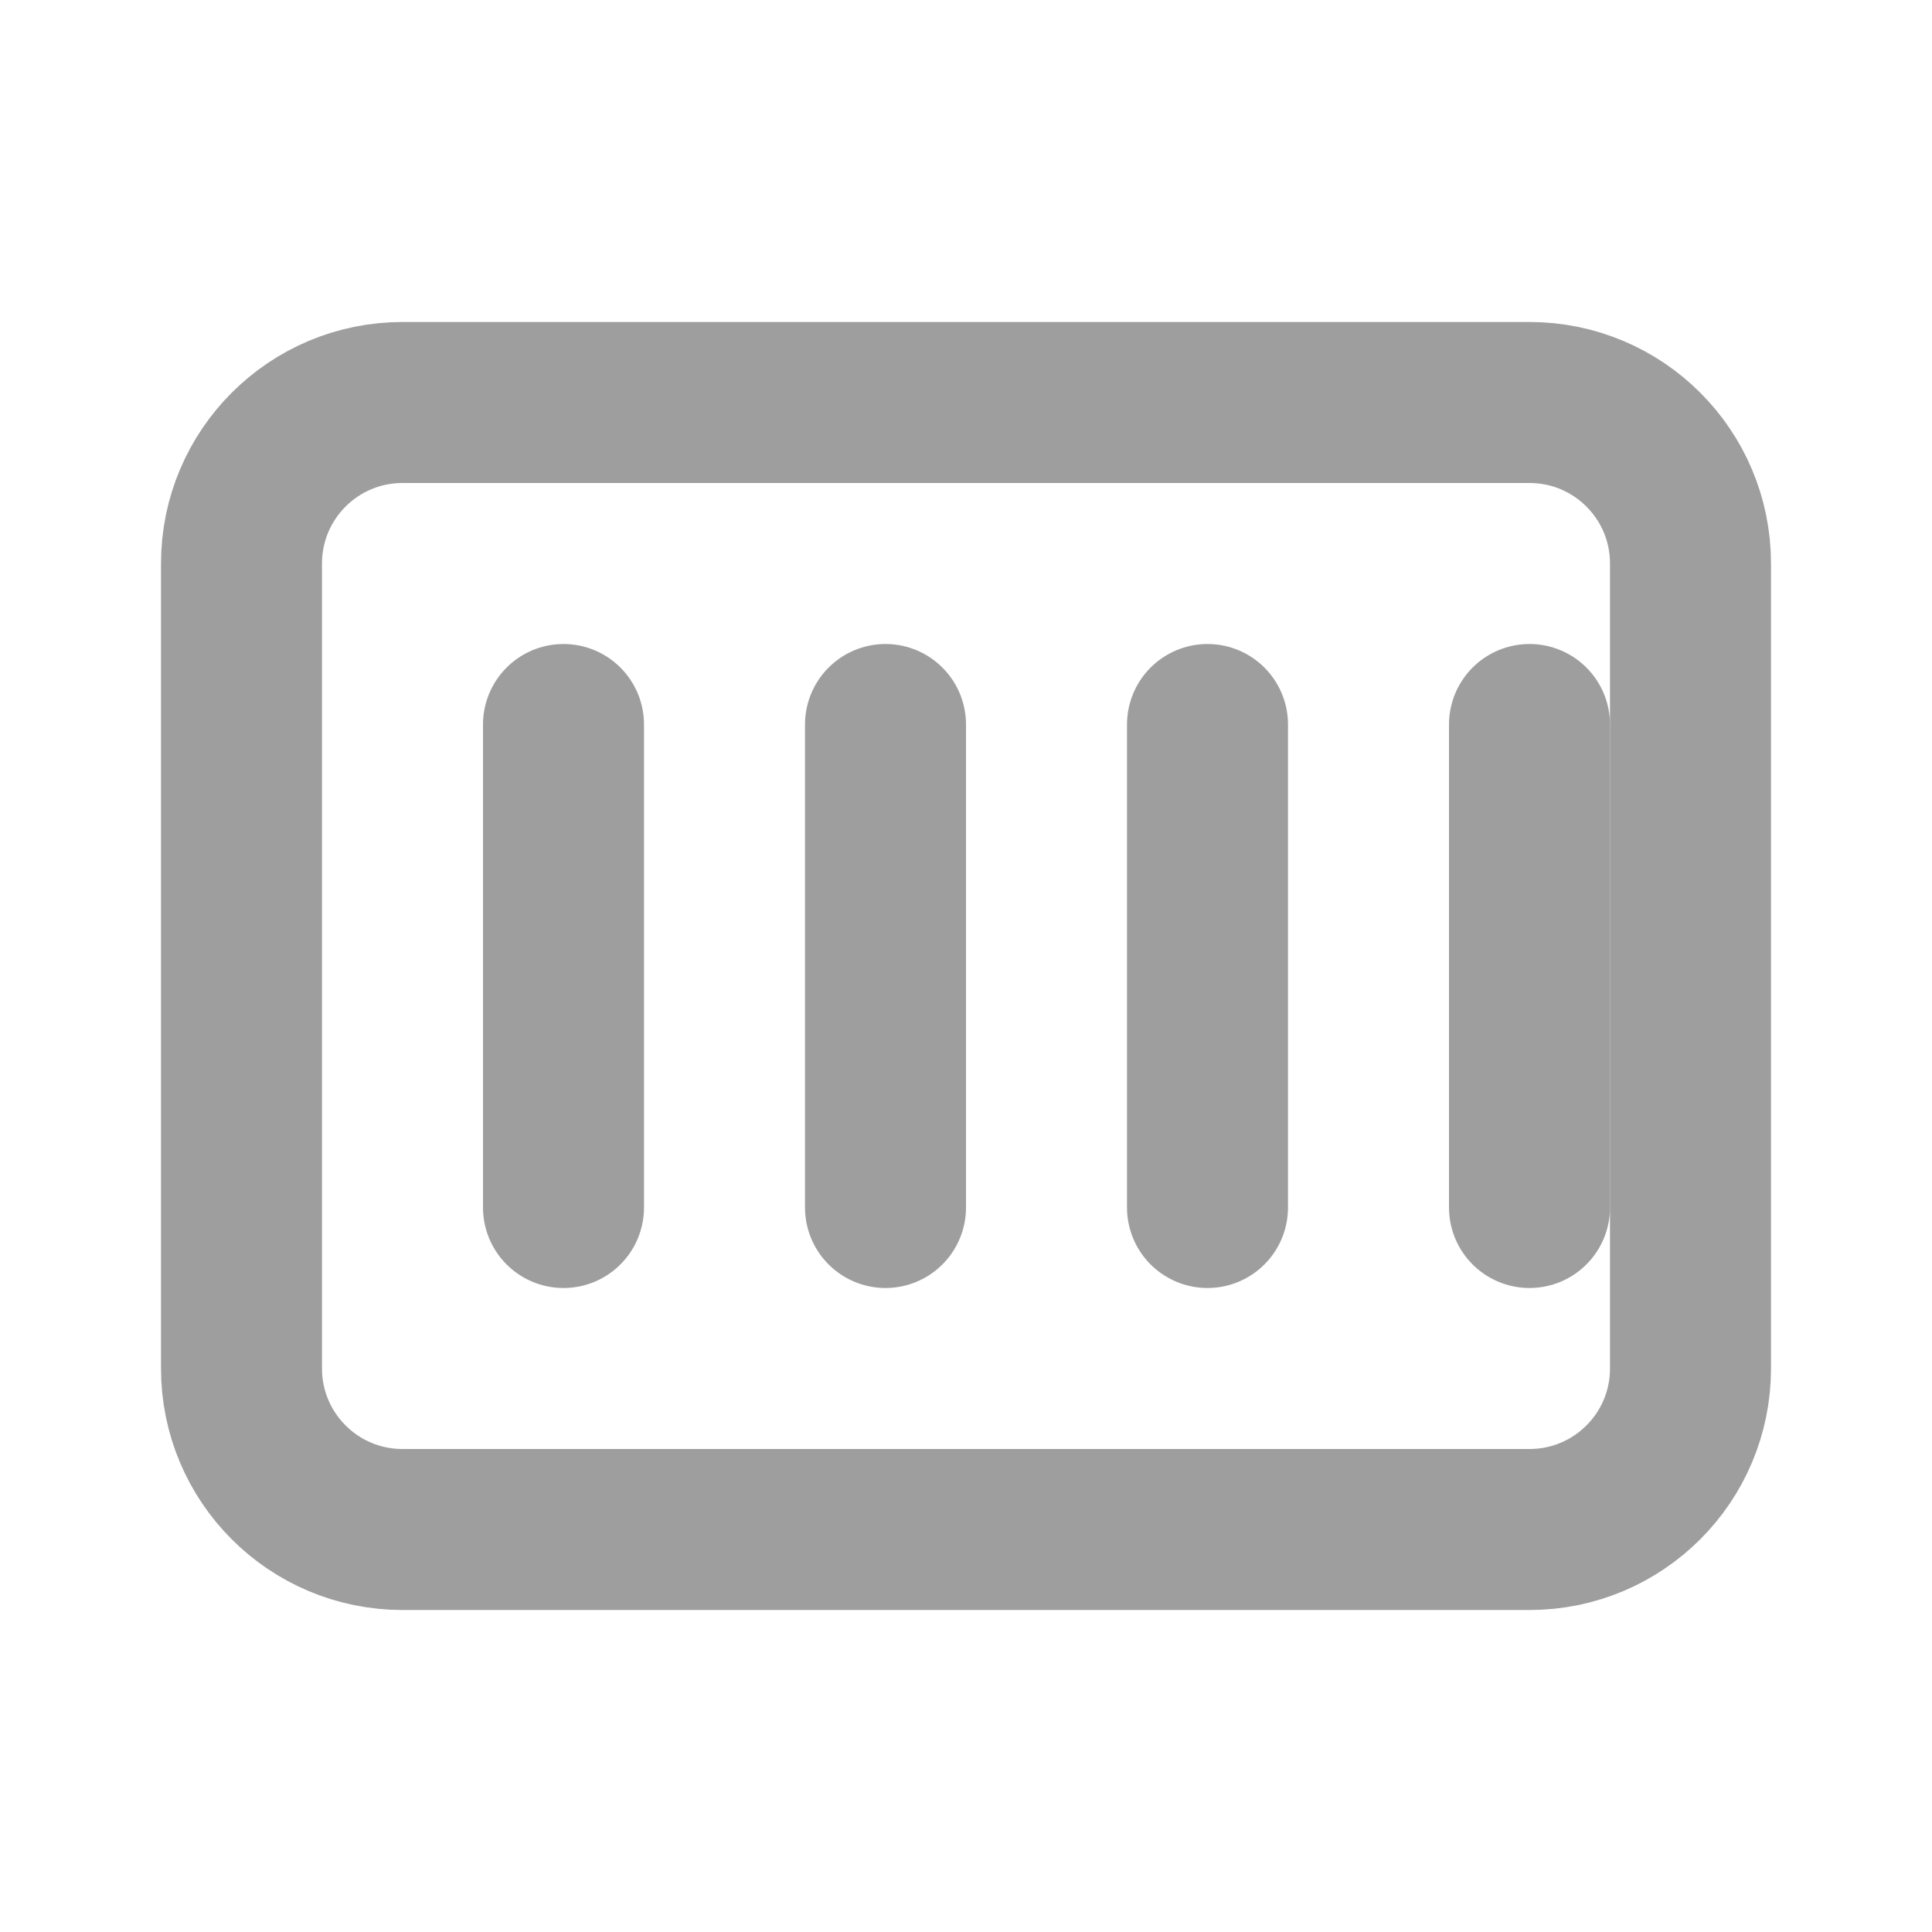 <?xml version="1.0" encoding="UTF-8"?>
<svg width="24" height="24" viewBox="0 0 24 24" fill="none" xmlns="http://www.w3.org/2000/svg">
  <path d="M3 17V7C3 5.895 3.895 5 5 5H19C20.105 5 21 5.895 21 7V17C21 18.105 20.105 19 19 19H5C3.895 19 3 18.105 3 17Z" stroke="#9E9E9E" stroke-width="2" stroke-linecap="round" stroke-linejoin="round"/>
  <path d="M7 9L7 15" stroke="#9E9E9E" stroke-width="2" stroke-linecap="round" stroke-linejoin="round"/>
  <path d="M11 9L11 15" stroke="#9E9E9E" stroke-width="2" stroke-linecap="round" stroke-linejoin="round"/>
  <path d="M15 9L15 15" stroke="#9E9E9E" stroke-width="2" stroke-linecap="round" stroke-linejoin="round"/>
  <path d="M19 9L19 15" stroke="#9E9E9E" stroke-width="2" stroke-linecap="round" stroke-linejoin="round"/>
</svg>